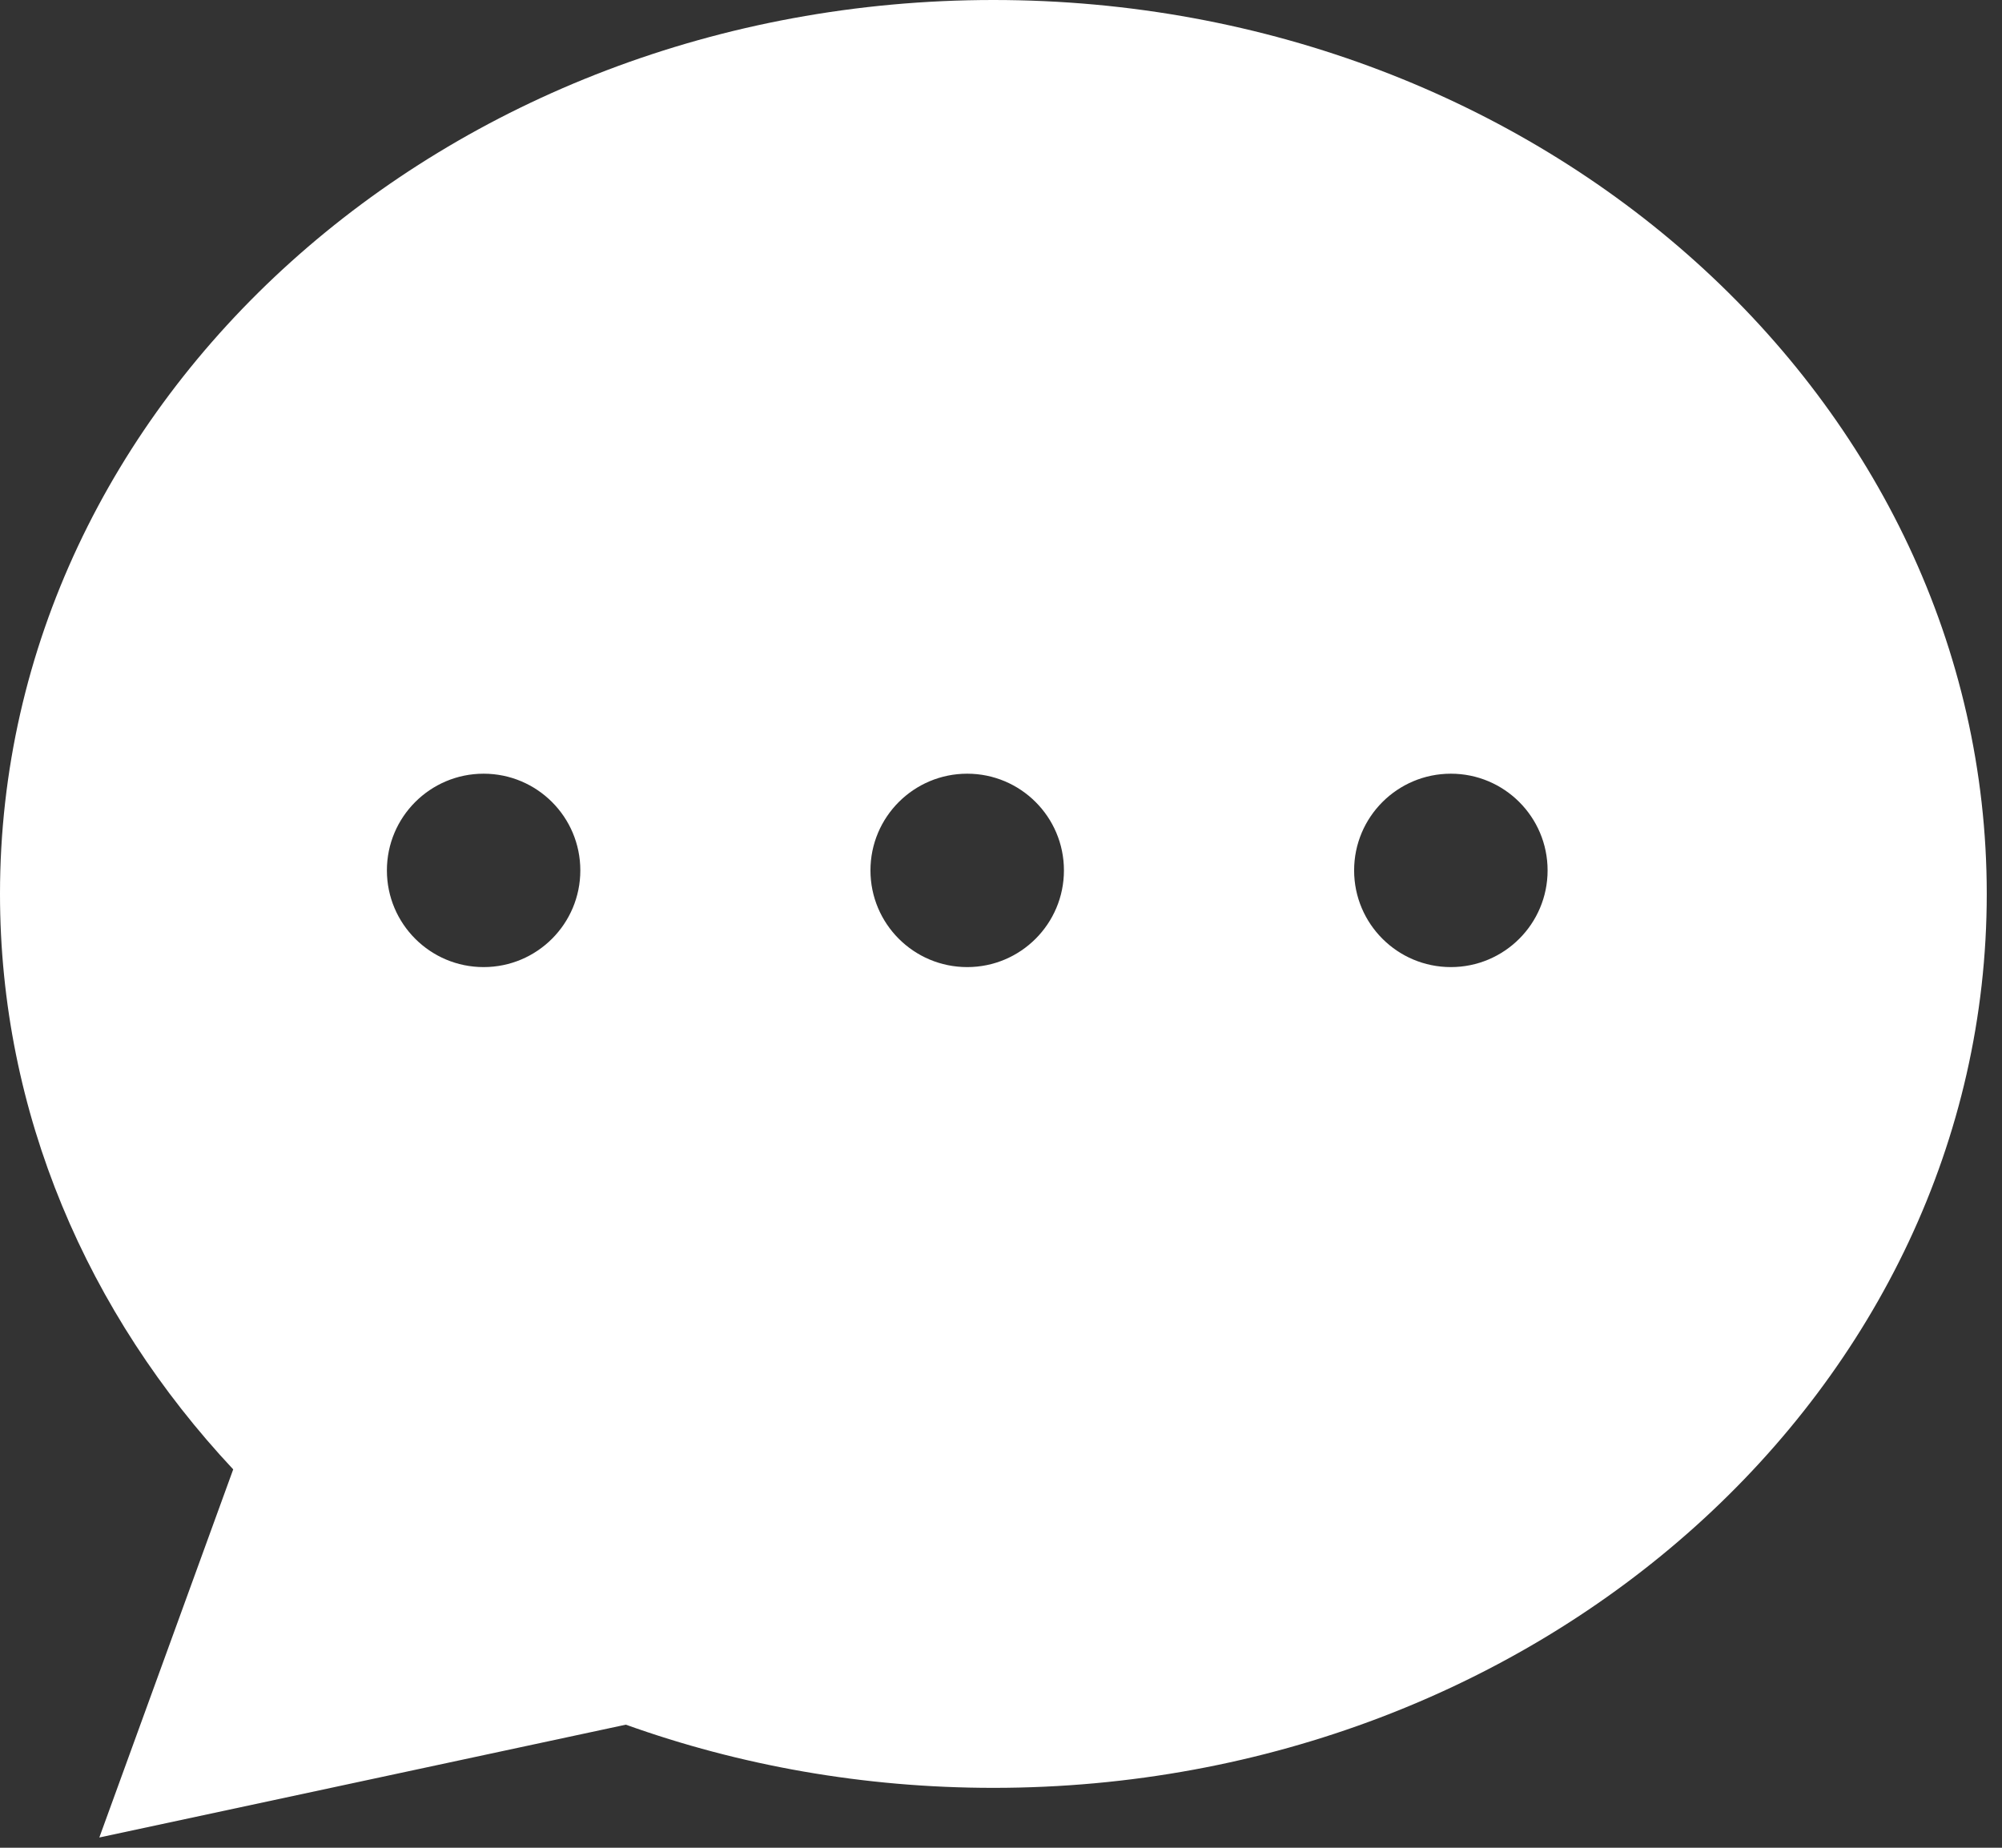 <svg width="39" height="36" viewBox="0 0 39 36" fill="none" xmlns="http://www.w3.org/2000/svg">
<rect x="0" y="0" width="39" height="36" fill="#333333" stroke="none"/>
<path fill-rule="evenodd" clip-rule="evenodd" d="M38.703 17.416C38.703 27.035 30.039 34.833 19.352 34.833C16.822 34.833 14.407 34.396 12.192 33.602L1.935 35.8L4.543 28.628C1.708 25.599 0 21.687 0 17.416C0 7.798 8.664 0 19.352 0C30.039 0 38.703 7.798 38.703 17.416ZM9.421 18.842C10.462 18.842 11.305 17.999 11.305 16.958C11.305 15.917 10.462 15.074 9.421 15.074C8.381 15.074 7.537 15.917 7.537 16.958C7.537 17.999 8.381 18.842 9.421 18.842ZM20.726 16.958C20.726 17.999 19.882 18.842 18.842 18.842C17.801 18.842 16.957 17.999 16.957 16.958C16.957 15.917 17.801 15.074 18.842 15.074C19.882 15.074 20.726 15.917 20.726 16.958ZM28.264 18.842C29.304 18.842 30.148 17.999 30.148 16.958C30.148 15.917 29.304 15.074 28.264 15.074C27.223 15.074 26.379 15.917 26.379 16.958C26.379 17.999 27.223 18.842 28.264 18.842Z" fill="white"/>
</svg>
